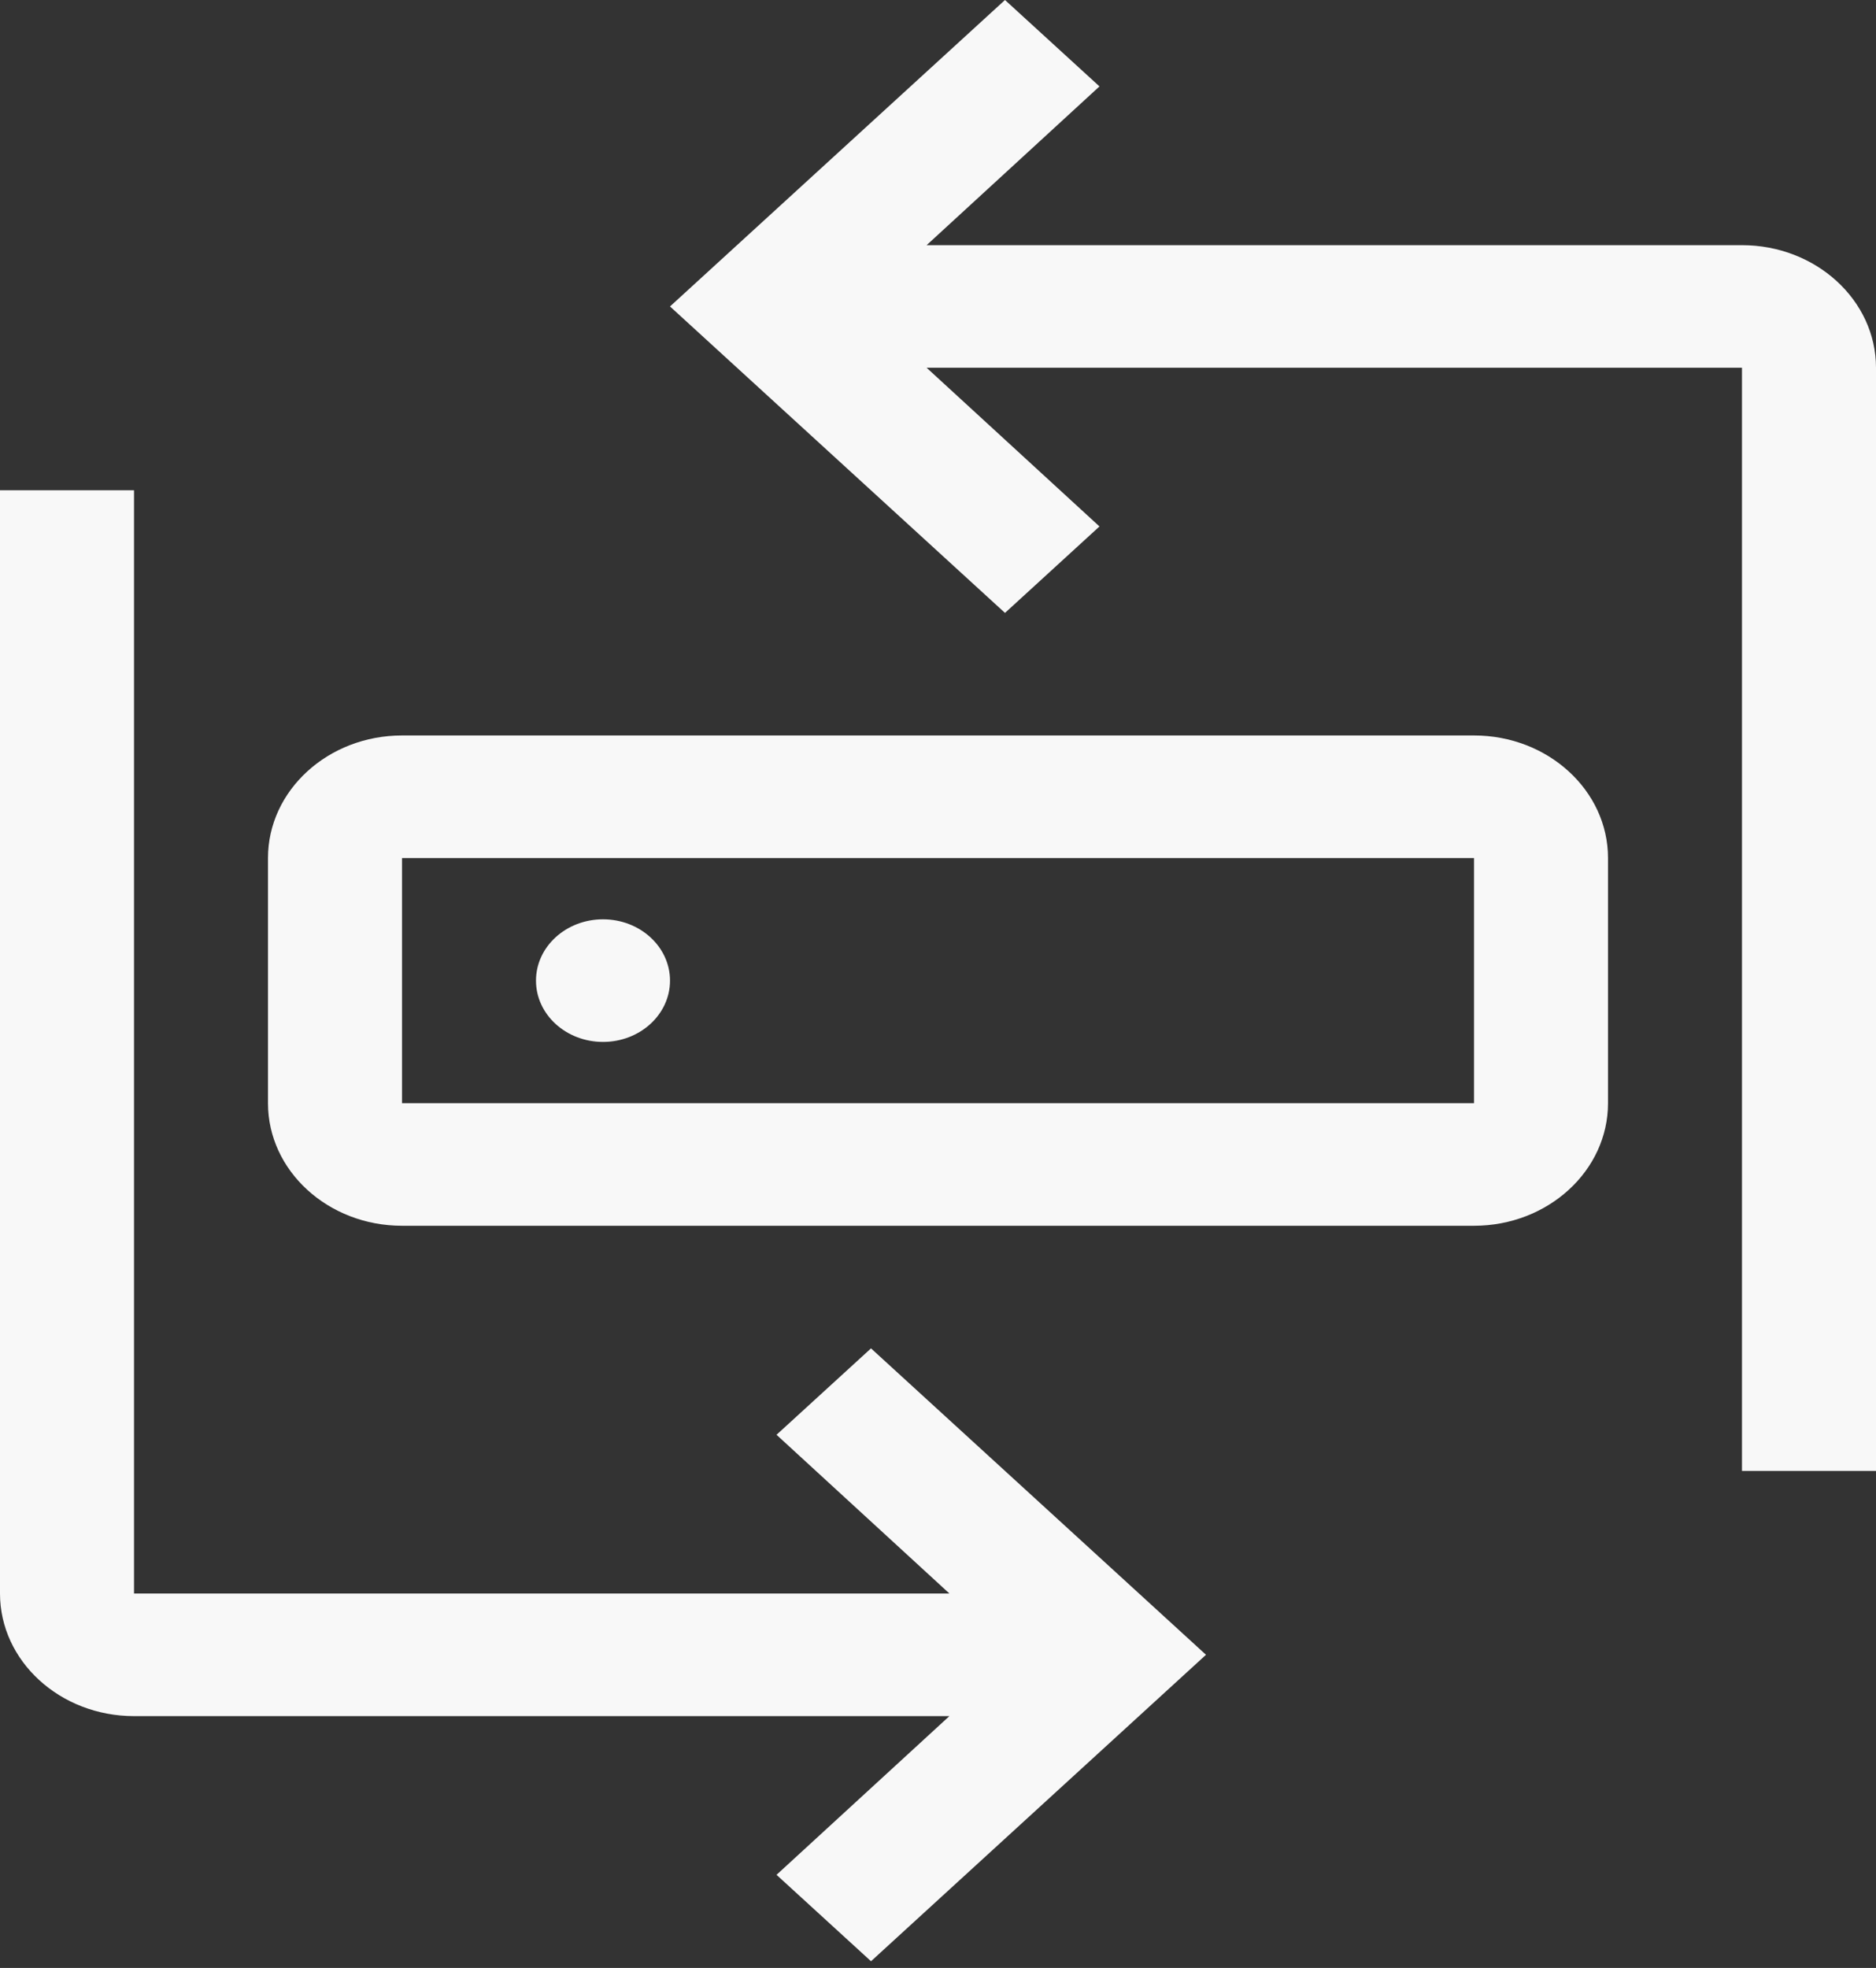 <svg width="41" height="43" viewBox="0 0 41 43" fill="none" xmlns="http://www.w3.org/2000/svg">
<rect x="0" y="0" width="41" height="43" fill="#333333" stroke="none"/>
<path d="M38.071 5.357H20.251L24.029 1.888L21.964 0L14.643 6.696L21.964 13.392L24.029 11.503L20.251 8.035H38.071V32.14H41V8.035C41 6.559 39.686 5.357 38.071 5.357Z" fill="#F8F8F8"/>
<path d="M32.215 26.783H8.786C7.171 26.783 5.857 25.582 5.857 24.105V18.748C5.857 17.271 7.171 16.07 8.786 16.07H32.215C33.83 16.07 35.143 17.271 35.143 18.748V24.105C35.143 25.582 33.83 26.783 32.215 26.783ZM8.786 18.748V24.105H32.215V18.748H8.786Z" fill="#F8F8F8"/>
<path d="M13.179 22.766C13.987 22.766 14.643 22.166 14.643 21.427C14.643 20.687 13.987 20.087 13.179 20.087C12.37 20.087 11.714 20.687 11.714 21.427C11.714 22.166 12.37 22.766 13.179 22.766Z" fill="#F8F8F8"/>
<path d="M19.036 29.462L16.971 31.35L20.749 34.818H2.929V10.713H0V34.818C0 36.295 1.313 37.497 2.929 37.497H20.749L16.971 40.965L19.036 42.853L26.357 36.157L19.036 29.462Z" fill="#F8F8F8"/>
</svg>

